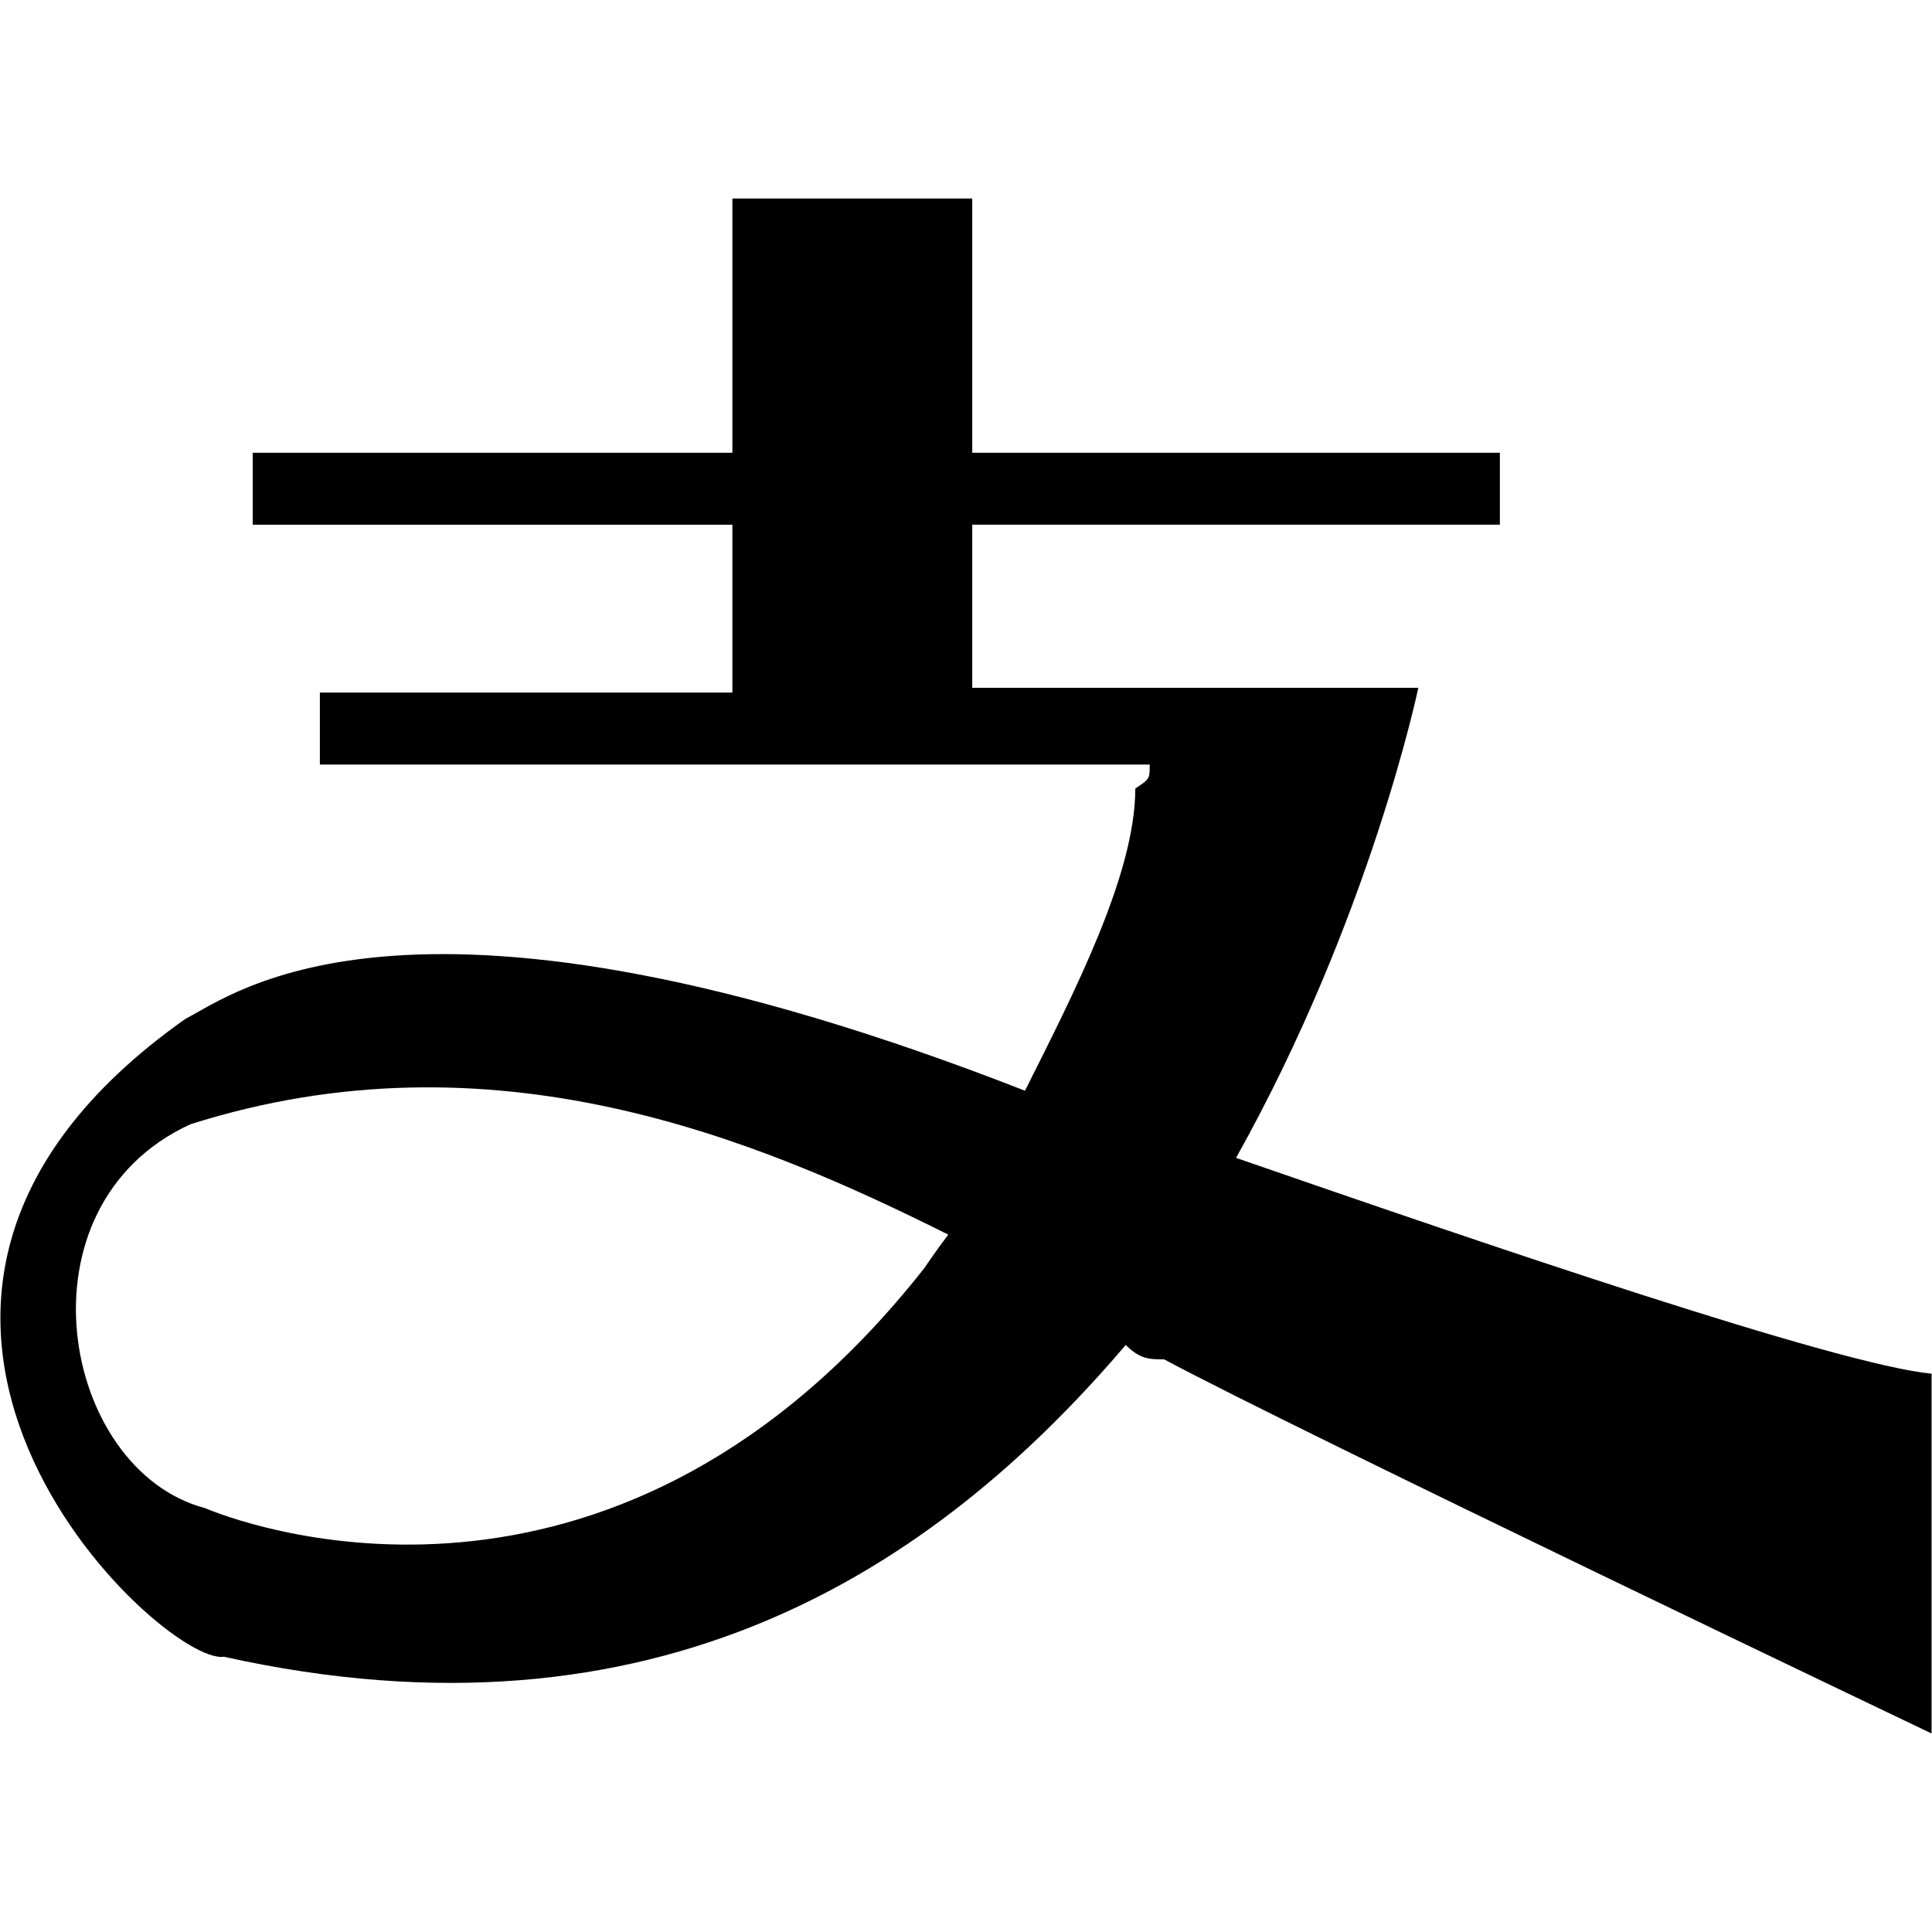 <?xml version="1.0" standalone="no"?><!DOCTYPE svg PUBLIC "-//W3C//DTD SVG 1.1//EN" "http://www.w3.org/Graphics/SVG/1.1/DTD/svg11.dtd"><svg t="1572490269620" class="icon" viewBox="0 0 1024 1024" version="1.1" xmlns="http://www.w3.org/2000/svg" p-id="2034" xmlns:xlink="http://www.w3.org/1999/xlink" width="200" height="200"><defs><style type="text/css"></style></defs><path d="M655.129 613.697C726.317 486.575 751.742 364.541 751.742 364.541l-12.71 0 0 0L629.71 364.541l-114.406 0L515.305 278.104l279.657 0 0-38.14L515.305 239.964 515.305 105.219 388.183 105.219l0 134.745-254.24 0 0 38.14 254.24 0 0 88.982L169.536 367.086l0 38.135 439.833 0c0 7.628 0 7.628-7.629 12.707 0 45.769-33.046 109.328-58.472 160.178-325.426-127.124-419.497-50.847-444.92-38.14-216.101 152.546-12.709 343.225 20.342 338.142 228.814 50.844 376.269-45.769 477.967-165.258 7.628 7.629 12.712 7.629 20.338 7.629 71.185 38.135 406.783 198.301 406.783 198.301l0-190.673C972.93 723.017 787.335 659.457 655.129 613.697L655.129 613.697zM489.879 672.167C329.71 875.561 139.029 812.003 108.523 799.291c-76.273-20.342-101.698-160.171-7.628-203.392 160.169-50.847 300.002 7.625 401.694 58.475C494.96 664.54 489.879 672.167 489.879 672.167L489.879 672.167z" p-id="2035"></path></svg>